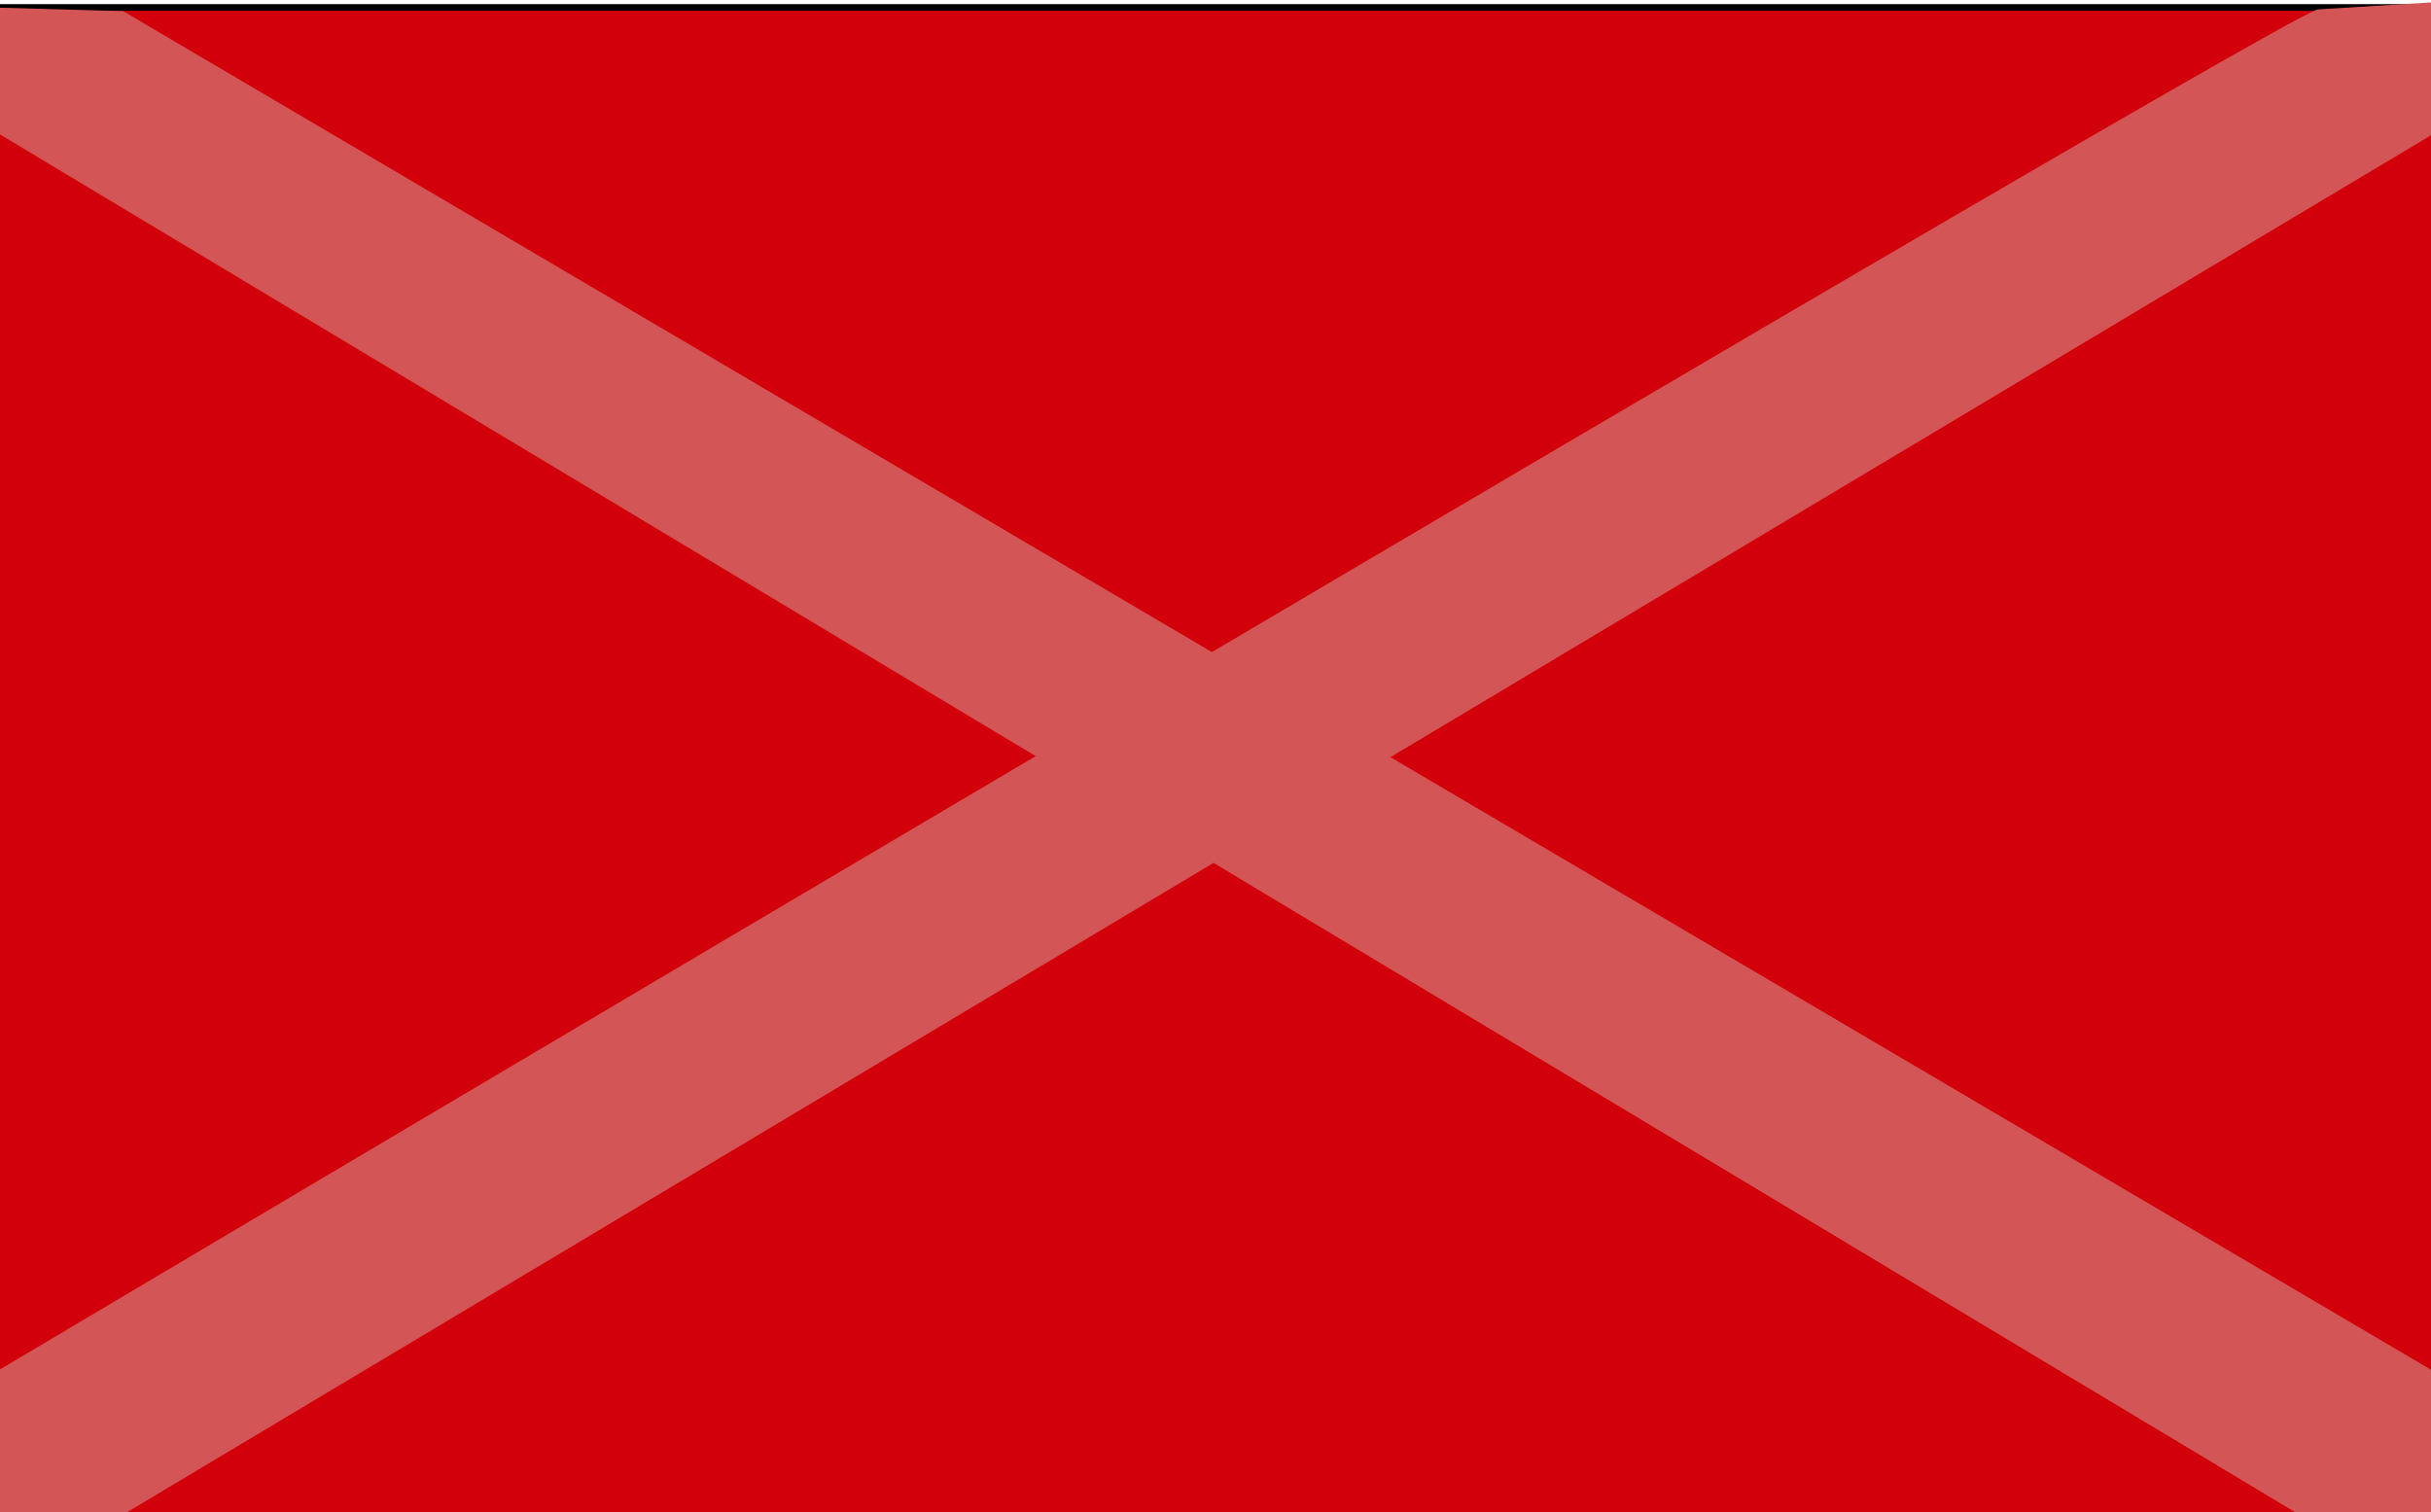 <?xml version="1.0" encoding="utf-8"?>
<svg viewBox="69.507 32.511 364.91 227.018" xmlns="http://www.w3.org/2000/svg" xmlns:bx="https://boxy-svg.com">
  <rect x="68.386" y="33.632" width="367.153" height="226.457" style="stroke: rgb(0, 0, 0); fill: rgb(210, 0, 11);"/>
  <polyline style="fill: rgb(212, 85, 85); stroke: rgba(212, 85, 85, 0);" points="68.386 33.632 69.507 52.691 415.92 260.651 435.538 259.529 435.538 238.79 88.004 34.193" bx:origin="0.524 0.483"/>
  <path style="paint-order: stroke; fill: rgb(212, 85, 85); stroke: rgba(0, 0, 0, 0);" d="M 68.007 31.94 L 76.132 49.564 L 417.305 270.731 L 434.398 262.062 L 425.372 246.252 C 423.492 242.489 87.335 23.2 87.348 23.226" transform="matrix(0.441, -0.897, 0.897, 0.441, 8.983, 306.884)"/>
</svg>